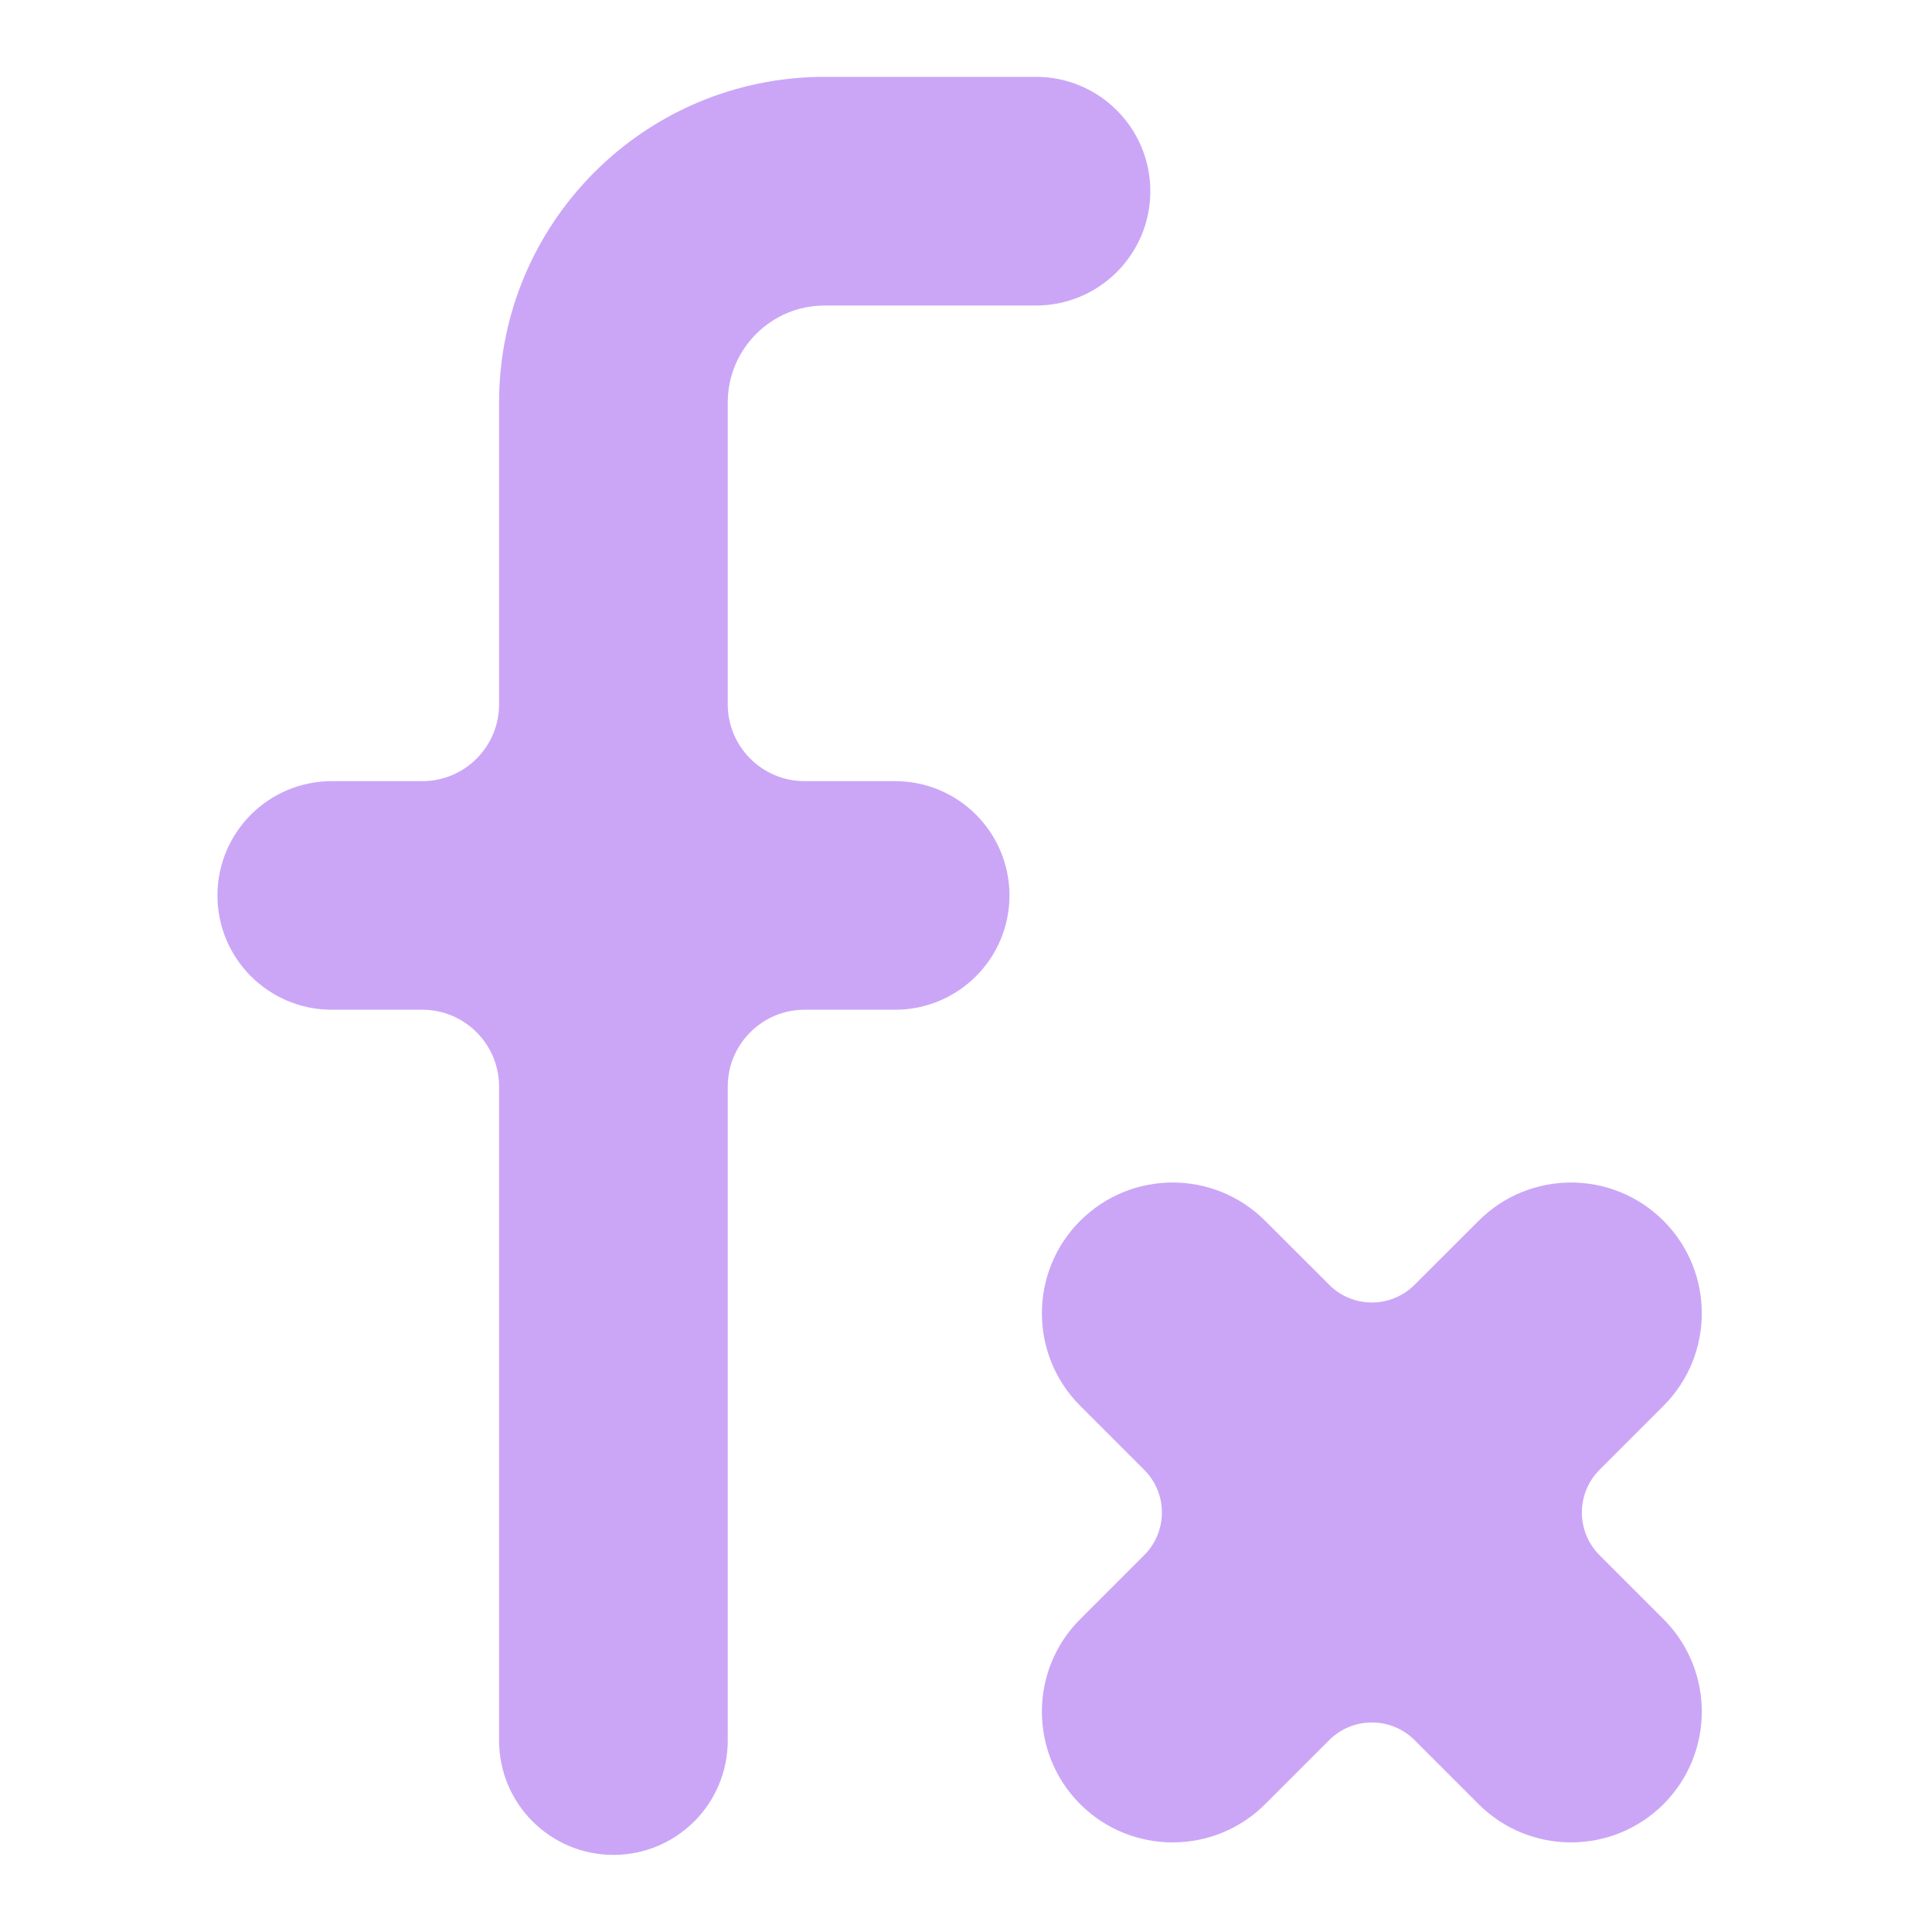 <svg width="22" height="22" viewBox="0 0 22 22" fill="none" xmlns="http://www.w3.org/2000/svg">
<path d="M9.391 1.375C7.619 1.375 6.183 2.811 6.183 4.583V8.02C6.183 8.779 5.568 9.395 4.808 9.395H3.778C3.335 9.395 2.976 9.754 2.976 10.197C2.976 10.639 3.335 10.998 3.778 10.998H4.808C5.568 10.998 6.183 11.614 6.183 12.373V19.82C6.183 20.263 6.542 20.622 6.985 20.622C7.428 20.622 7.787 20.263 7.787 19.82V12.373C7.787 11.614 8.403 10.998 9.162 10.998H10.193C10.636 10.998 10.995 10.639 10.995 10.197C10.995 9.754 10.636 9.395 10.193 9.395H9.162C8.403 9.395 7.787 8.779 7.787 8.02V4.583C7.787 3.697 8.506 2.979 9.391 2.979H11.797C12.24 2.979 12.599 2.62 12.599 2.177C12.599 1.734 12.24 1.375 11.797 1.375H10.995H9.391Z" fill="url(#paint0_linear_451_2792)" stroke="url(#paint1_linear_451_2792)"/>
<path d="M18.943 13.902C18.361 13.32 17.418 13.32 16.837 13.902L16.108 14.63C15.839 14.899 15.404 14.899 15.136 14.63L14.407 13.902C13.825 13.32 12.882 13.32 12.3 13.902C11.719 14.483 11.719 15.426 12.3 16.008L13.029 16.737C13.298 17.005 13.298 17.44 13.029 17.709L12.3 18.438C11.719 19.019 11.719 19.962 12.3 20.544C12.882 21.125 13.825 21.125 14.407 20.544L15.136 19.815C15.404 19.547 15.839 19.547 16.108 19.815L16.837 20.544C17.418 21.125 18.361 21.125 18.943 20.544C19.524 19.962 19.524 19.019 18.943 18.438L18.214 17.709C17.946 17.44 17.946 17.005 18.214 16.737L18.943 16.008C19.524 15.426 19.524 14.483 18.943 13.902Z" fill="url(#paint2_linear_451_2792)"/>
<defs>
<linearGradient id="paint0_linear_451_2792" x1="7.787" y1="20.622" x2="7.787" y2="1.375" gradientUnits="userSpaceOnUse">
<stop stop-color="#cba6f7"/>
<stop offset="1" stop-color="#cba6f7"/>
</linearGradient>
<linearGradient id="paint1_linear_451_2792" x1="7.787" y1="20.622" x2="7.787" y2="1.375" gradientUnits="userSpaceOnUse">
<stop stop-color="#cba6f7"/>
<stop offset="1" stop-color="#cba6f7"/>
</linearGradient>
<linearGradient id="paint2_linear_451_2792" x1="15.622" y1="20.98" x2="15.622" y2="13.465" gradientUnits="userSpaceOnUse">
<stop stop-color="#cba6f7"/>
<stop offset="1" stop-color="#cba6f7"/>
</linearGradient>
</defs>
</svg>
